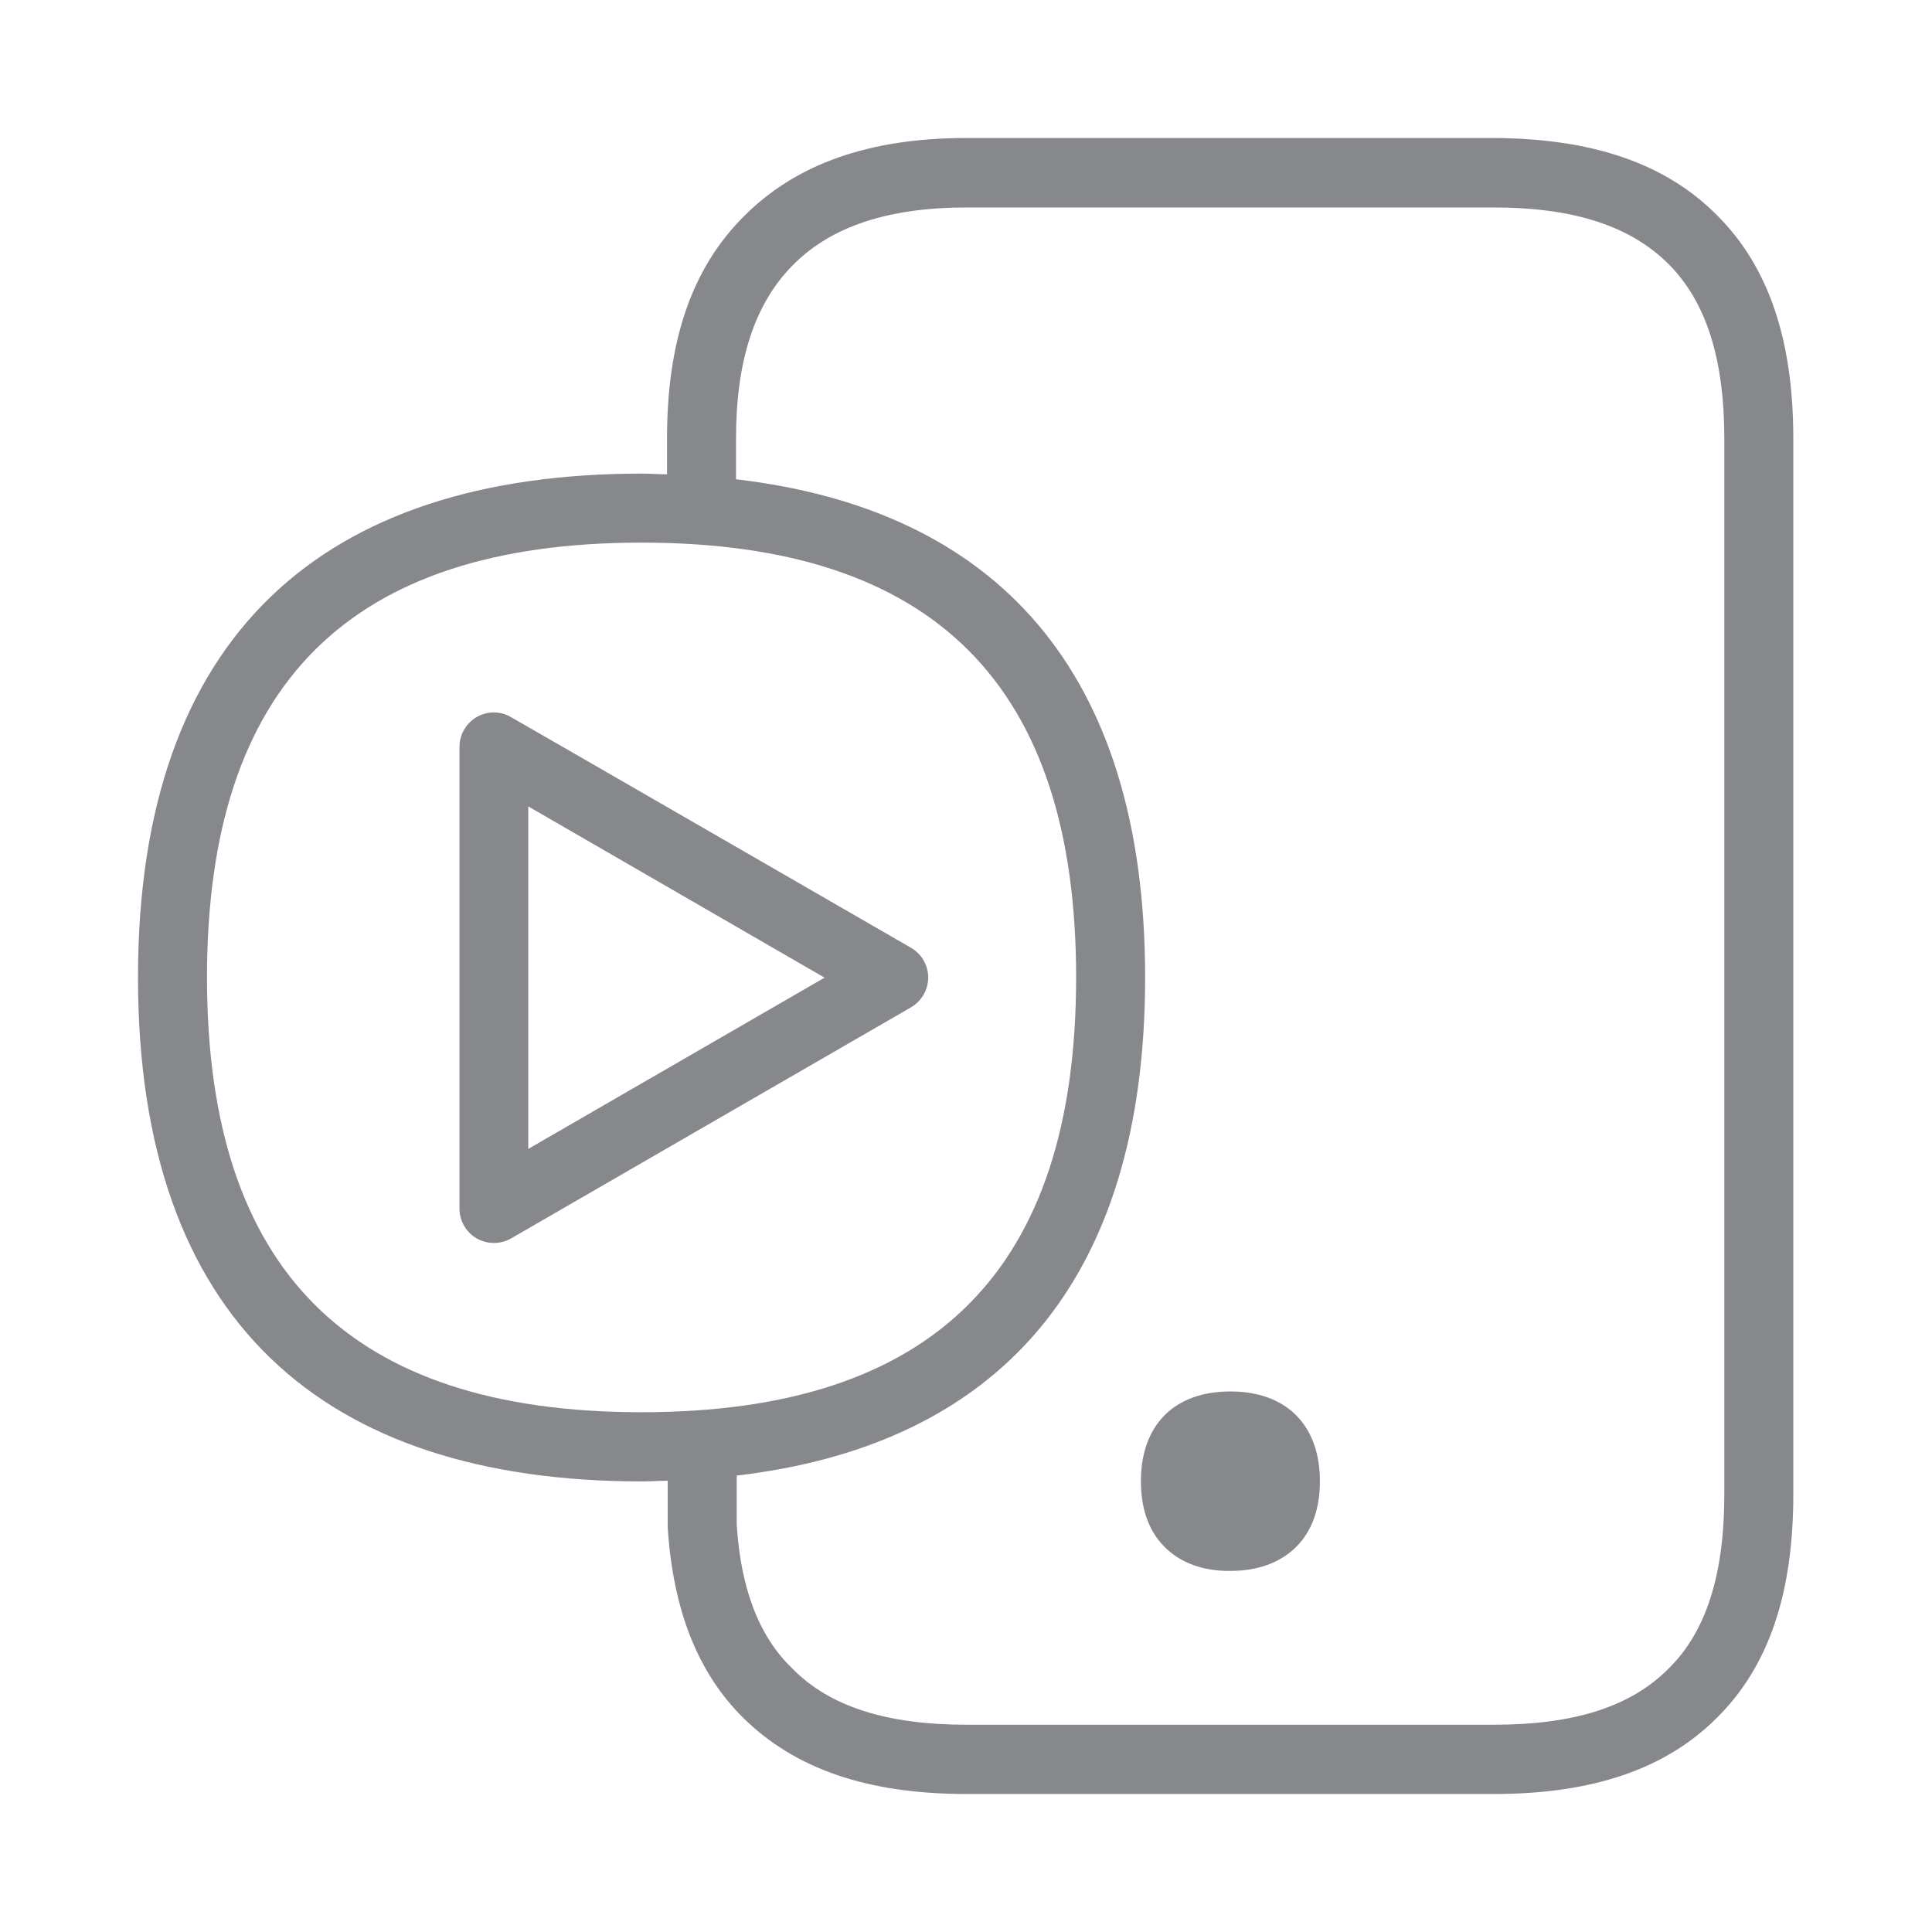 <svg width="28" height="28" viewBox="0 0 28 28" fill="none" xmlns="http://www.w3.org/2000/svg">
<path fill-rule="evenodd" clip-rule="evenodd" d="M24.99 21.658V6.356C24.99 5.205 24.73 4.376 24.181 3.826C23.631 3.277 22.812 3.007 21.651 3.007H14.005C12.865 3.007 12.036 3.287 11.486 3.847C10.936 4.406 10.667 5.226 10.667 6.356V6.946C14.435 7.386 16.596 9.718 16.596 14.166C16.596 18.613 14.435 20.945 10.677 21.385V22.095C10.735 23.013 10.995 23.716 11.486 24.184C12.025 24.734 12.855 24.996 14.005 24.996H21.651C22.812 24.996 23.631 24.737 24.181 24.184C24.73 23.645 24.99 22.815 24.99 21.658ZM9.298 20.467C13.534 20.467 15.596 18.405 15.596 14.166C15.596 9.926 13.534 7.864 9.298 7.864C5.058 7.864 3 9.926 3 14.166C3 18.405 5.058 20.467 9.298 20.467ZM24.891 3.126C25.631 3.867 25.99 4.925 25.99 6.356V21.658C25.99 23.099 25.631 24.157 24.88 24.898C24.14 25.638 23.081 26 21.651 26H14.005C12.575 26 11.527 25.638 10.776 24.901C10.117 24.252 9.755 23.341 9.677 22.139V21.46C9.547 21.46 9.428 21.47 9.298 21.47C4.69 21.467 2 19.146 2 14.166C2 9.196 4.69 6.864 9.298 6.864C9.428 6.864 9.547 6.874 9.667 6.874V6.352C9.667 4.942 10.025 3.891 10.776 3.14C11.527 2.382 12.585 2 14.005 2H21.651C23.092 2.007 24.15 2.375 24.891 3.126ZM7.656 16.651L11.95 14.169L7.656 11.687V16.651ZM13.203 13.736C13.442 13.875 13.524 14.179 13.384 14.418C13.339 14.493 13.278 14.555 13.203 14.599L7.407 17.948C7.253 18.036 7.062 18.036 6.909 17.948C6.755 17.859 6.659 17.695 6.659 17.514V10.824C6.659 10.547 6.885 10.325 7.158 10.325C7.246 10.325 7.332 10.349 7.407 10.394C7.407 10.39 13.203 13.736 13.203 13.736ZM16.872 22.413C16.647 22.184 16.535 21.866 16.535 21.467C16.535 20.651 17.019 20.166 17.832 20.166C18.644 20.166 19.129 20.654 19.129 21.467C19.129 21.866 19.016 22.184 18.791 22.413C18.562 22.645 18.231 22.767 17.832 22.767C17.432 22.771 17.101 22.648 16.872 22.413Z" fill="#86888C"/>
</svg>
